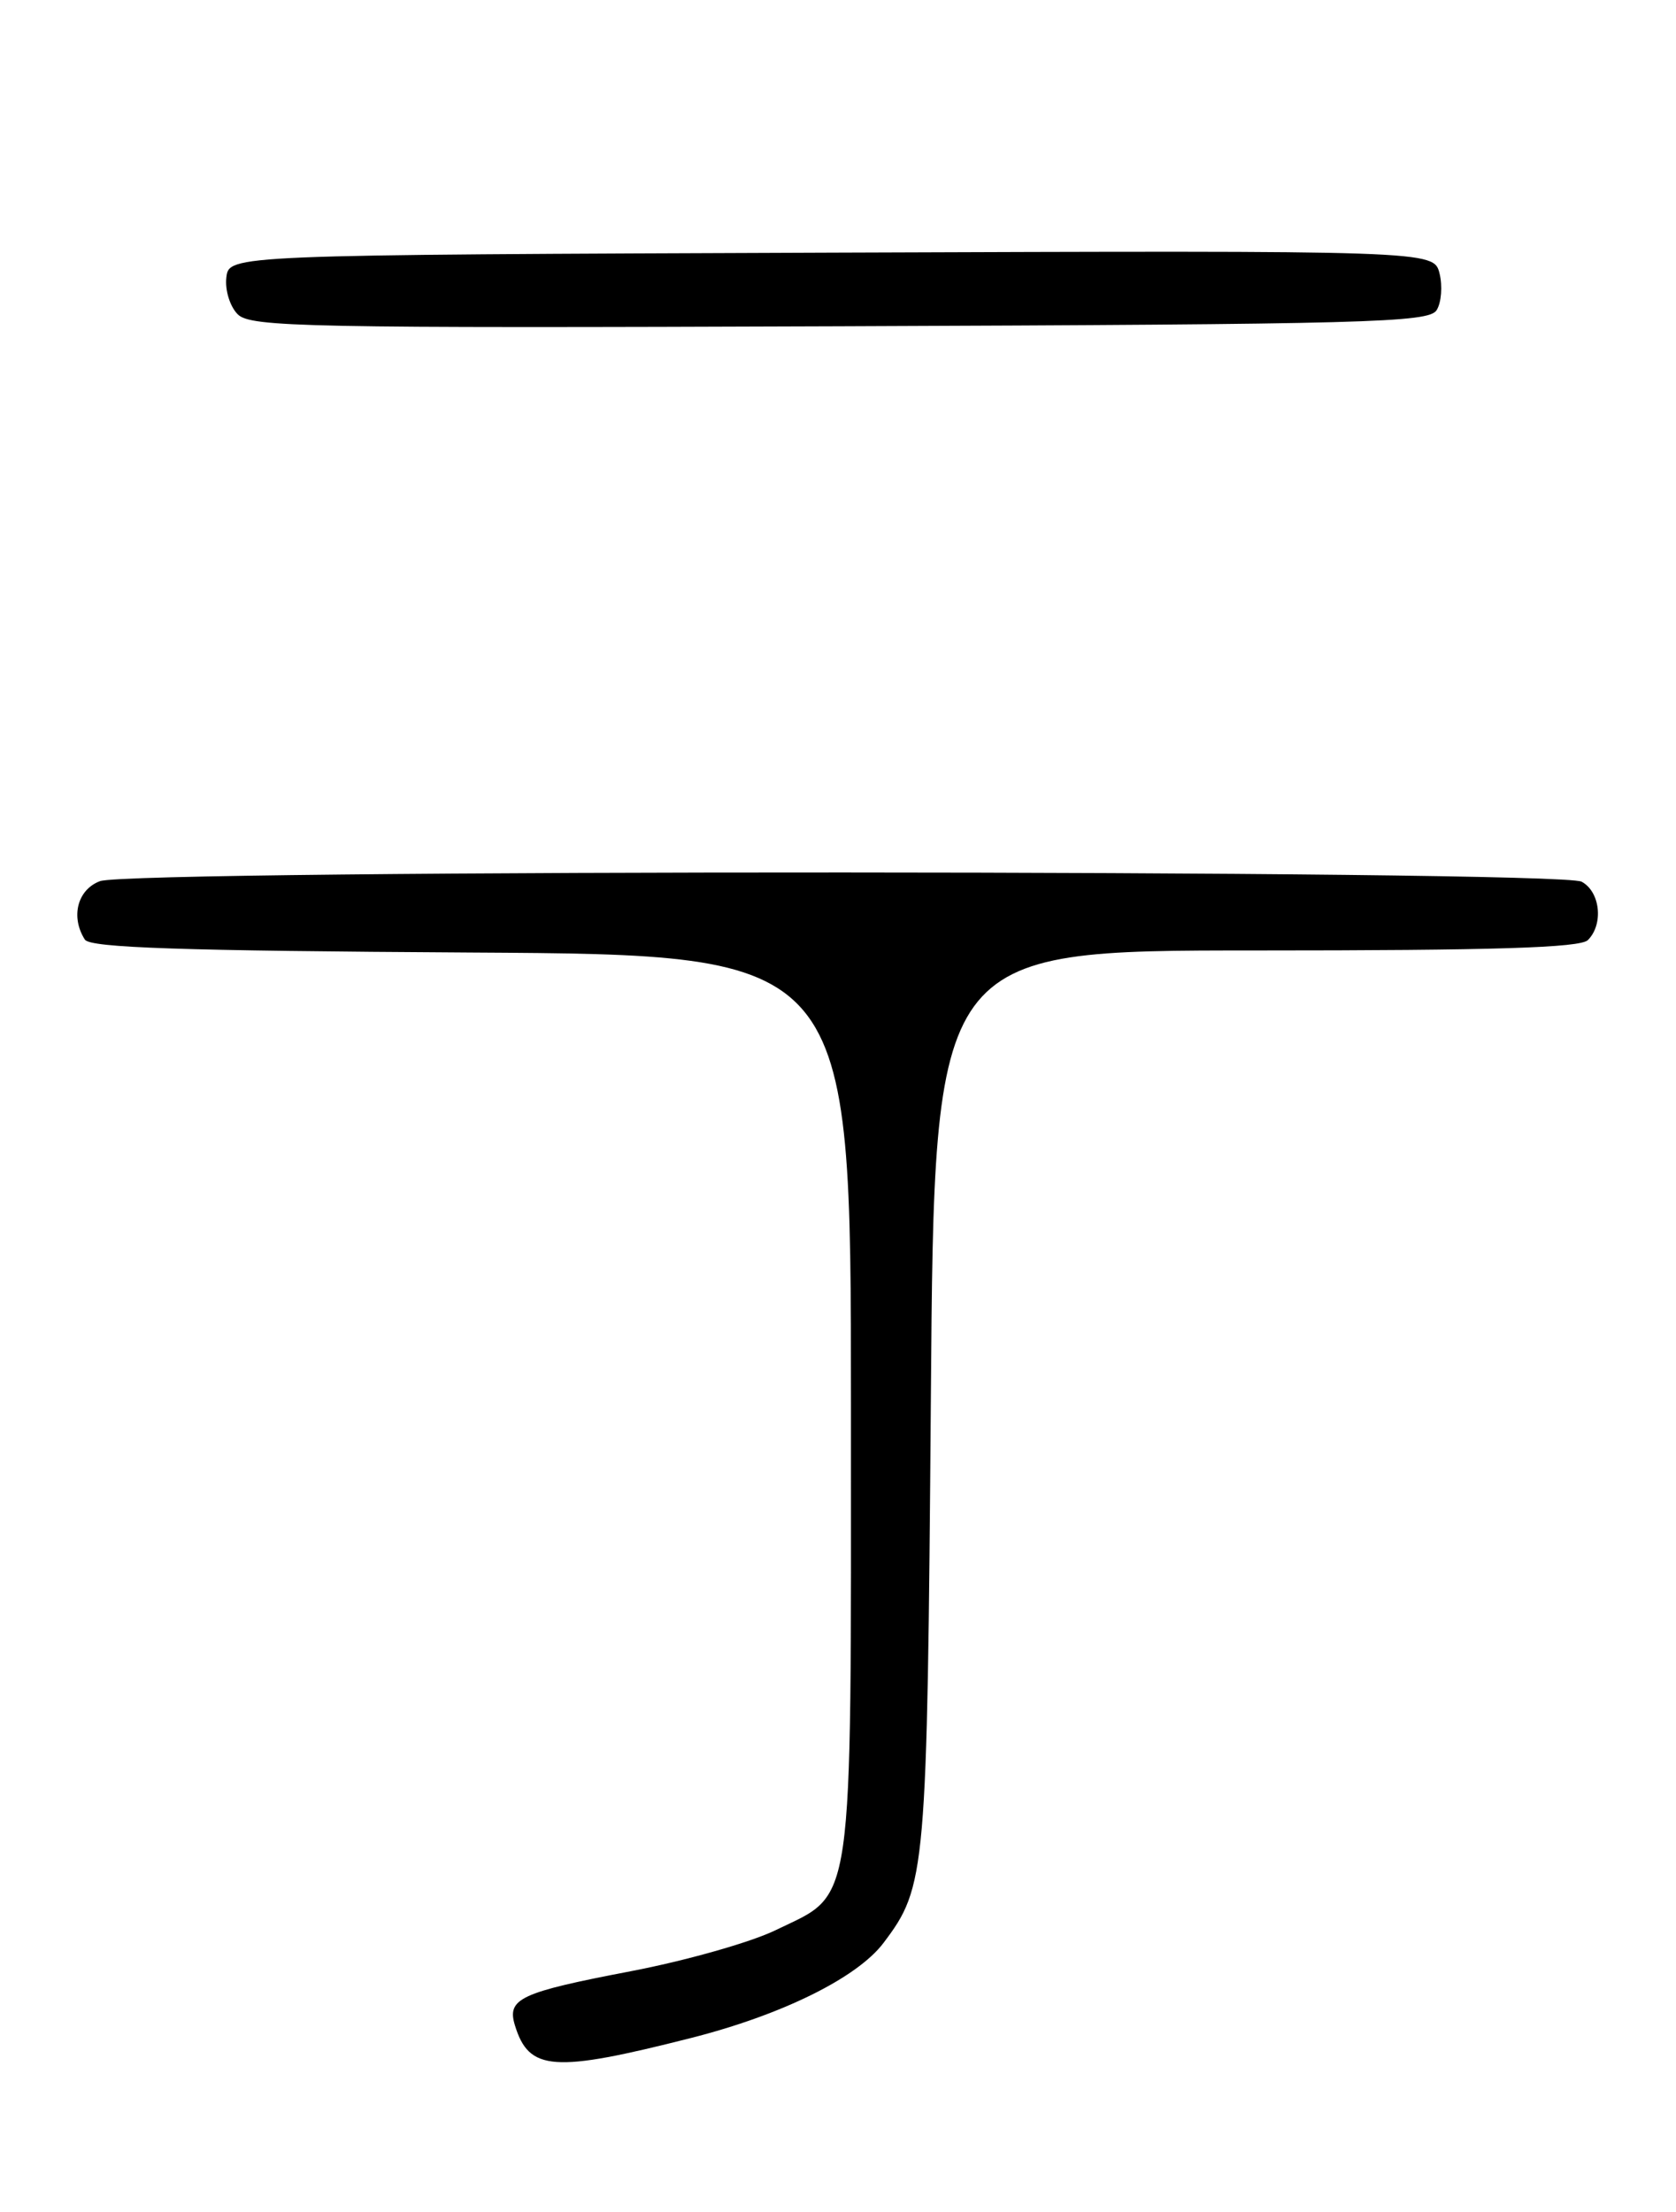 <?xml version="1.0" encoding="UTF-8" standalone="no"?>
<!DOCTYPE svg PUBLIC "-//W3C//DTD SVG 1.1//EN" "http://www.w3.org/Graphics/SVG/1.1/DTD/svg11.dtd" >
<svg xmlns="http://www.w3.org/2000/svg" xmlns:xlink="http://www.w3.org/1999/xlink" version="1.1" viewBox="0 0 194 256">
 <g >
 <path fill="currentColor"
d=" M 80.00 235.86 C 90.52 233.19 99.22 228.89 102.26 224.87 C 107.20 218.33 107.32 216.92 107.75 161.75 C 108.14 110.00 108.14 110.00 145.37 110.00 C 172.99 110.00 182.91 109.69 183.80 108.80 C 185.64 106.96 185.23 103.19 183.07 102.04 C 180.49 100.66 15.19 100.60 11.57 101.98 C 8.96 102.96 8.15 106.11 9.82 108.74 C 10.42 109.69 20.92 110.04 54.55 110.24 C 98.50 110.50 98.50 110.50 98.50 162.50 C 98.50 222.10 98.95 218.93 89.77 223.39 C 86.87 224.80 79.33 226.93 73.00 228.14 C 60.20 230.59 58.66 231.31 59.60 234.39 C 61.23 239.71 64.05 239.91 80.00 235.86 Z  M 166.29 35.90 C 166.84 35.03 166.99 33.11 166.63 31.65 C 165.96 28.99 165.96 28.99 96.23 29.24 C 26.50 29.50 26.50 29.50 26.20 32.12 C 26.03 33.58 26.62 35.48 27.52 36.38 C 29.01 37.86 35.38 37.99 97.22 37.76 C 158.26 37.53 165.39 37.34 166.29 35.90 Z "/>
</g>
</svg>
